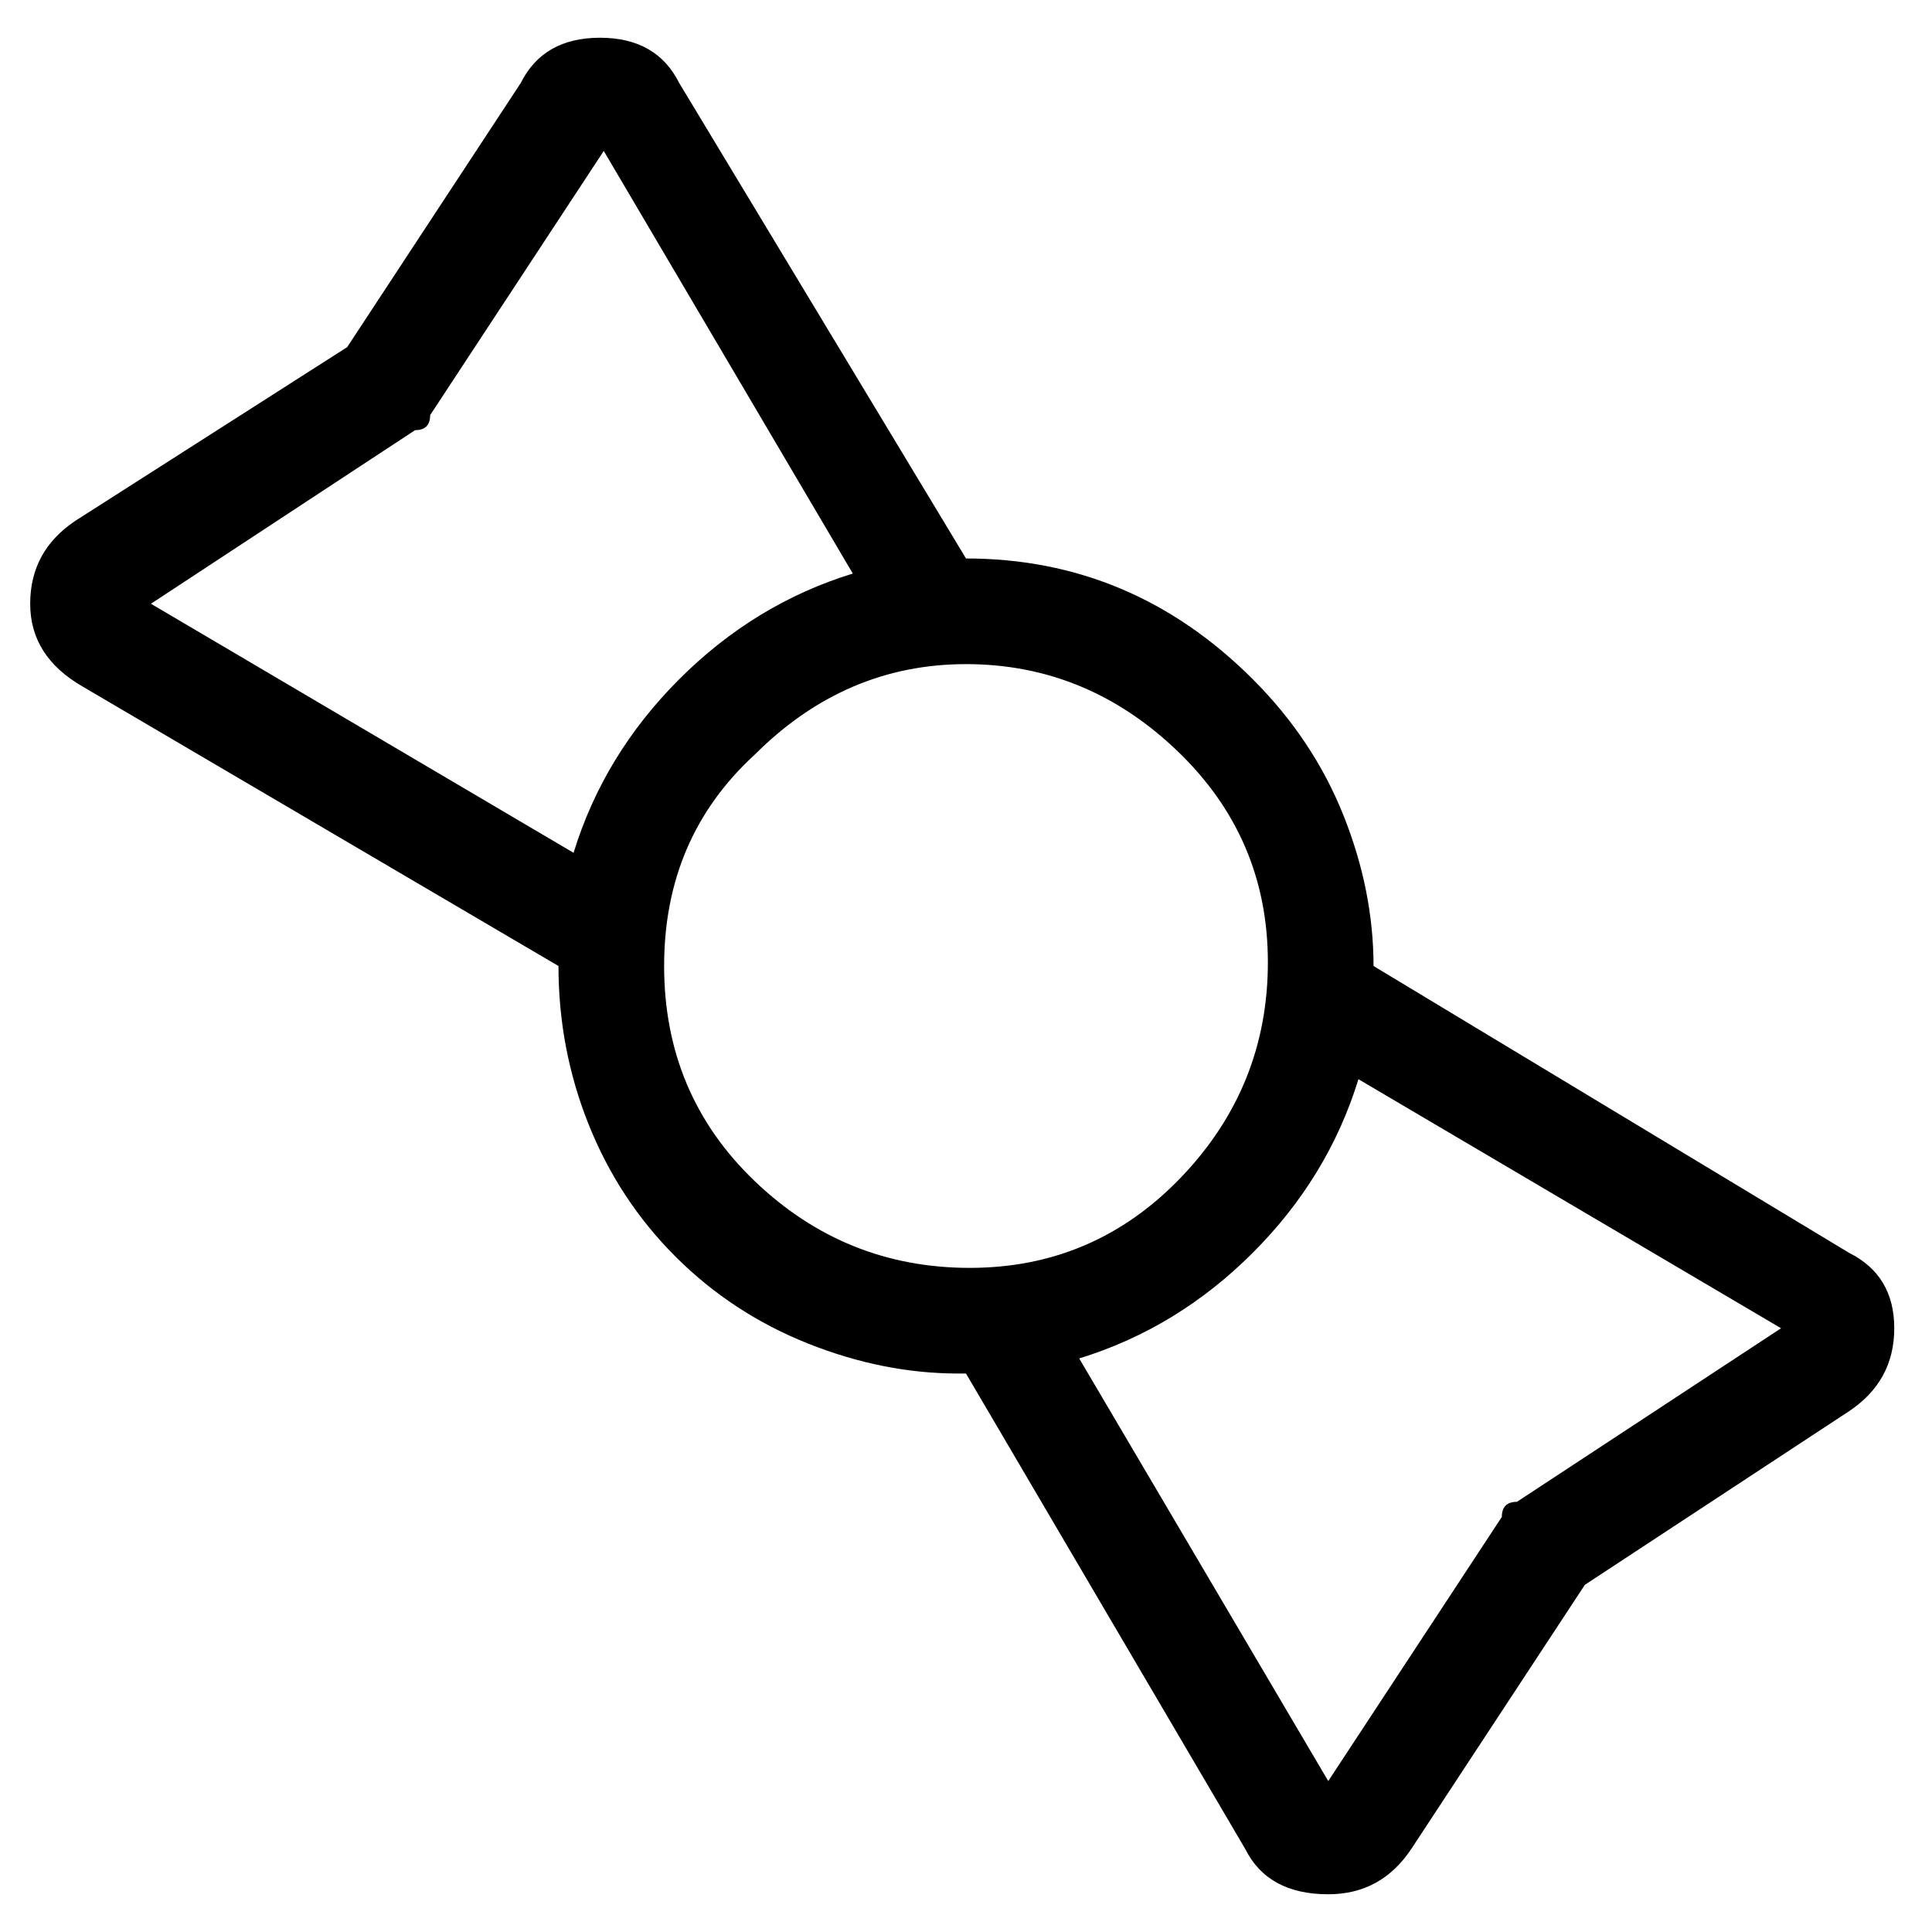 <svg viewBox="0 0 256 256" xmlns="http://www.w3.org/2000/svg">
  <path transform="scale(1, -1) translate(0, -256)" fill="currentColor" d="M245 90l-63 38q0 10 -4 20t-12 18q-16 16 -38 16l-38 63q-3 6 -10.5 6t-10.5 -6l-23 -35l-36 -23q-6 -4 -6 -11t7 -11l63 -37q0 -11 4 -21t11.5 -17.5t17.5 -11.5t20 -4h1l37 -63q3 -6 11 -6v0q7 0 11 6l23 35l35 23q6 4 6 11t-6 10zM20 176l35 23q2 0 2 2l23 35l33 -56 q-13 -4 -23 -14t-14 -23zM100 156q12 12 28 12t28 -11.5t12 -28t-11.5 -28.5t-28 -12t-28.5 11.5t-12 28.5t12 28zM201 57q-2 0 -2 -2l-23 -35l-33 56q13 4 23 14t14 23l56 -33z" />
</svg>
